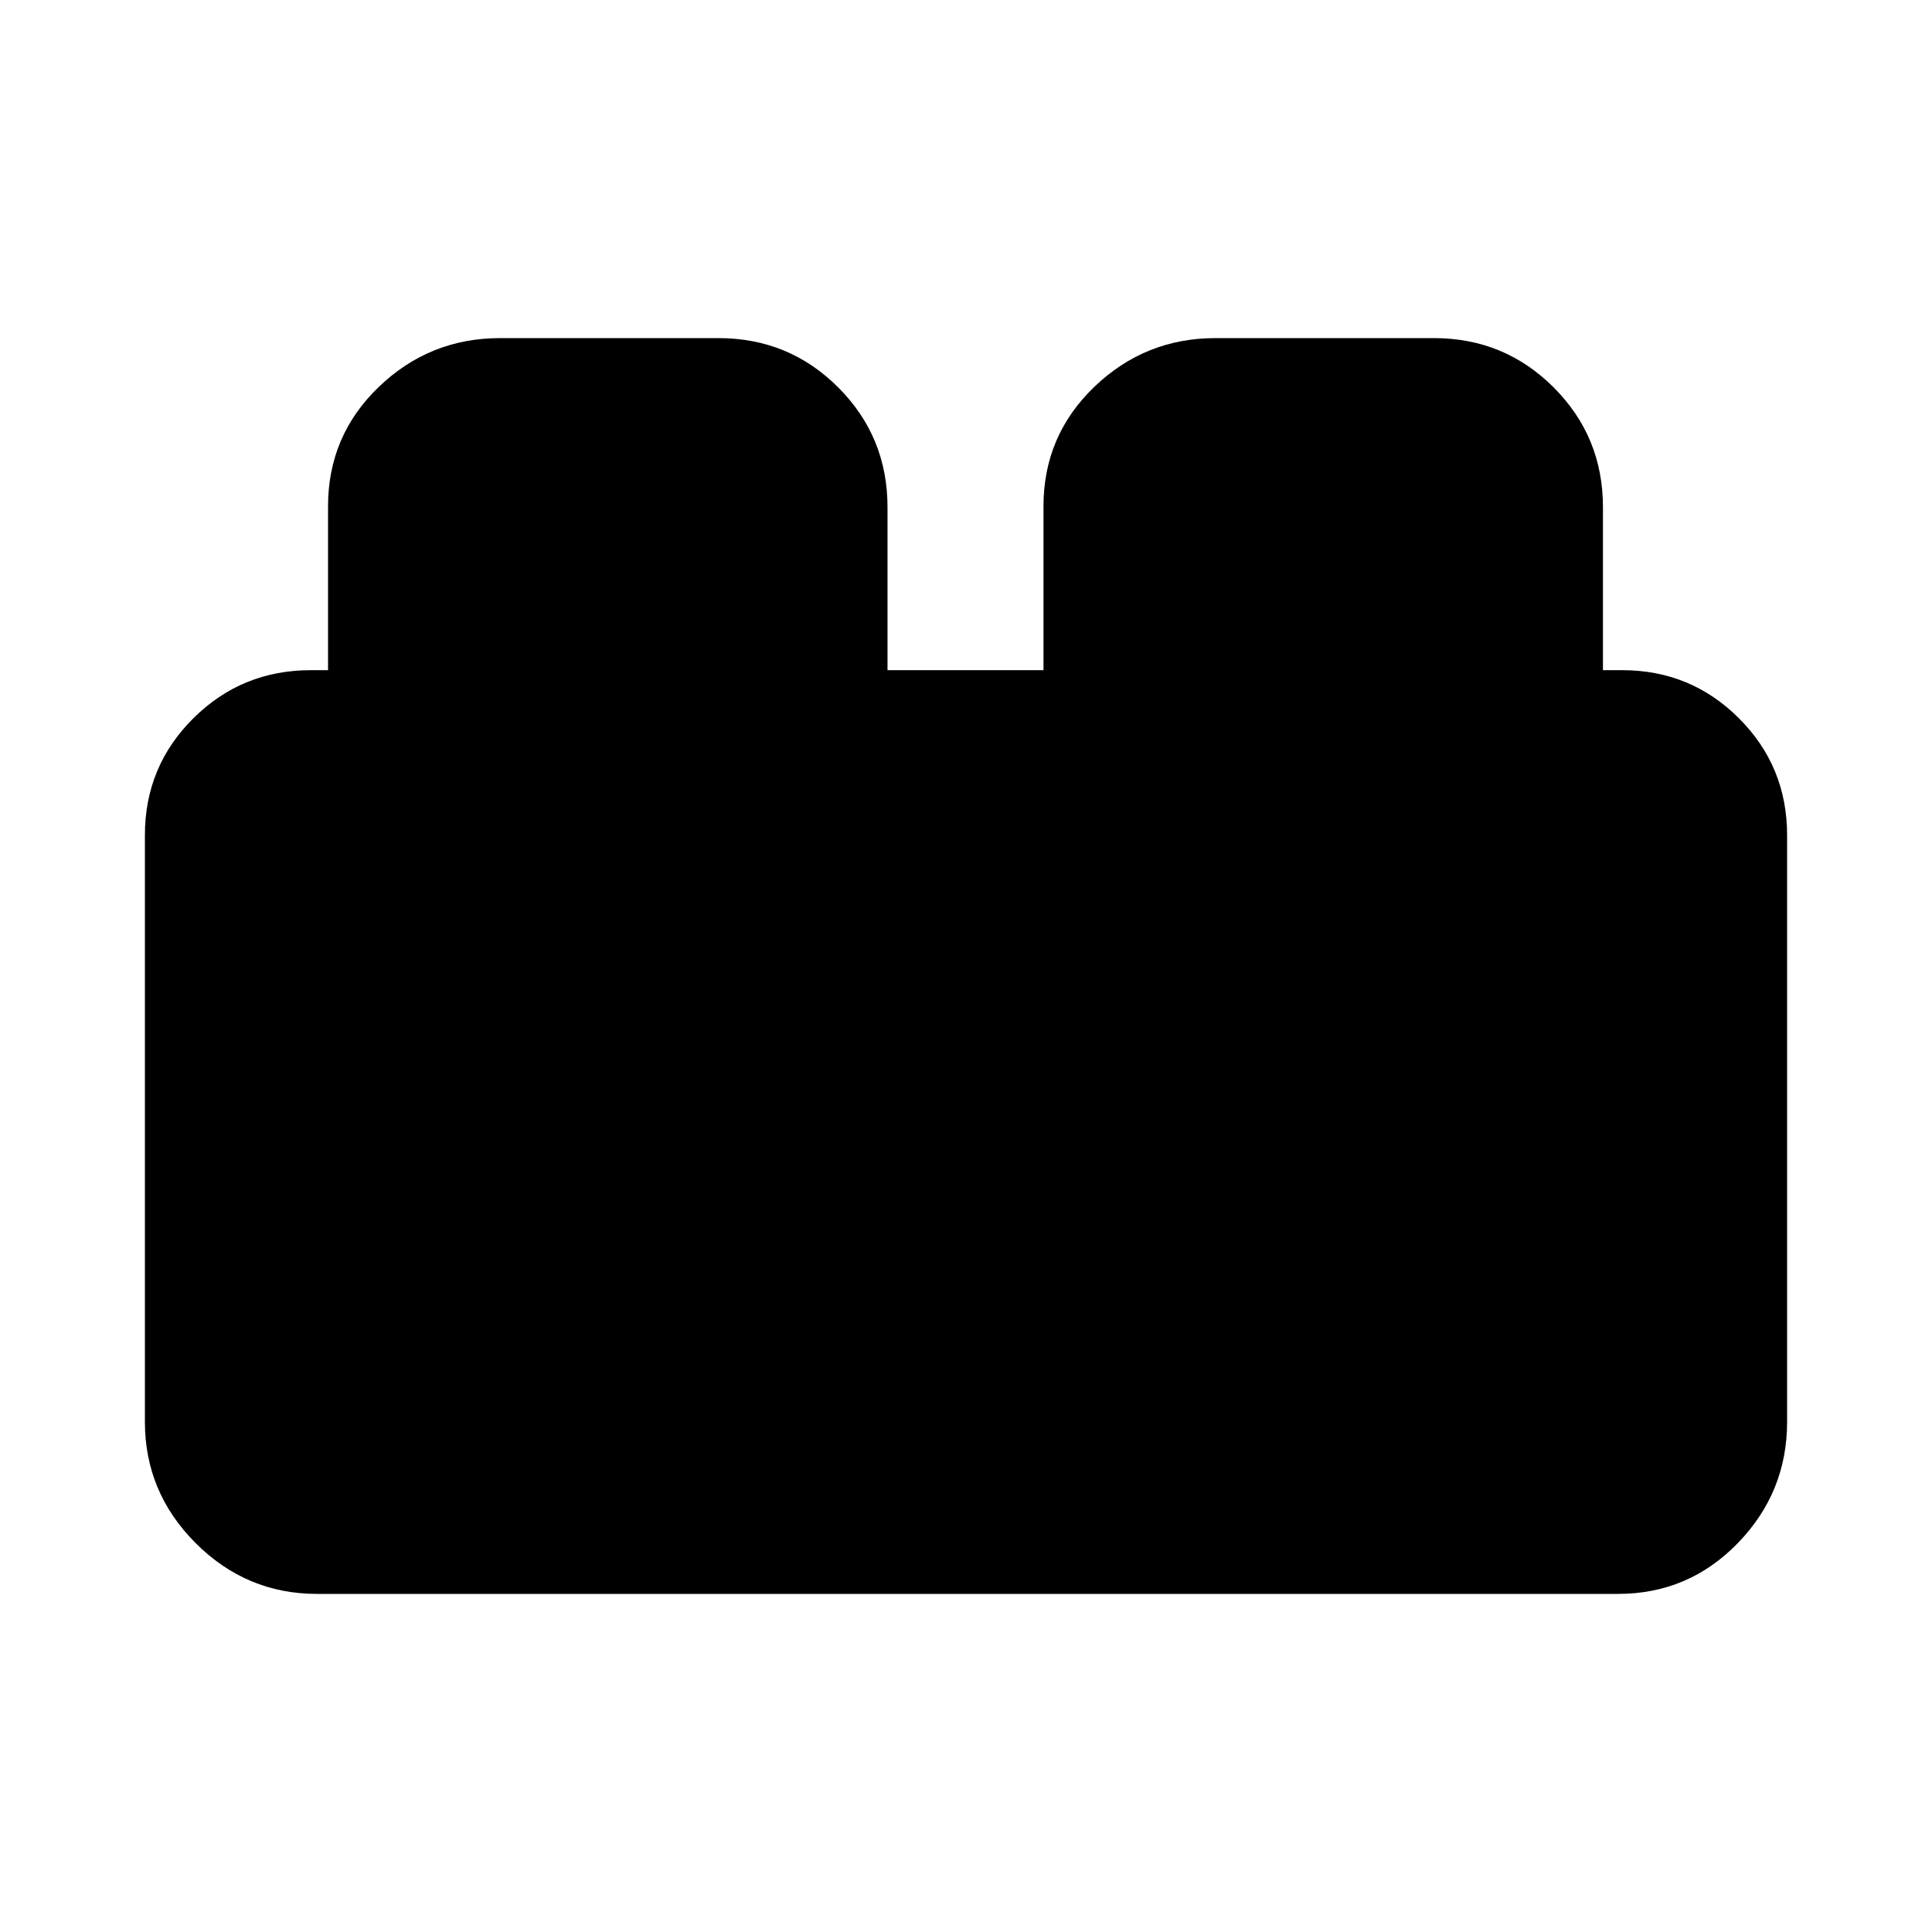 <svg xmlns="http://www.w3.org/2000/svg" height="20" viewBox="0 -960 960 960" width="20"><path d="M72-253.5V-545q0-34.17 24.06-58.08Q120.12-627 154.5-627h8.5v-81.4q0-35.1 25.23-59.35T248.5-792H357q35 0 59.5 24.5T441-708v81h77.5v-81.4q0-35.1 25.23-59.35T604-792h108.5q35 0 59.5 24.5t24.5 59.5v81h9.5q34.17 0 58.08 23.92Q888-579.17 888-545v291.5q0 35.04-24.5 60.27Q839-168 804-168H157.5q-35.04 0-60.27-25.23Q72-218.46 72-253.5Z"/></svg>